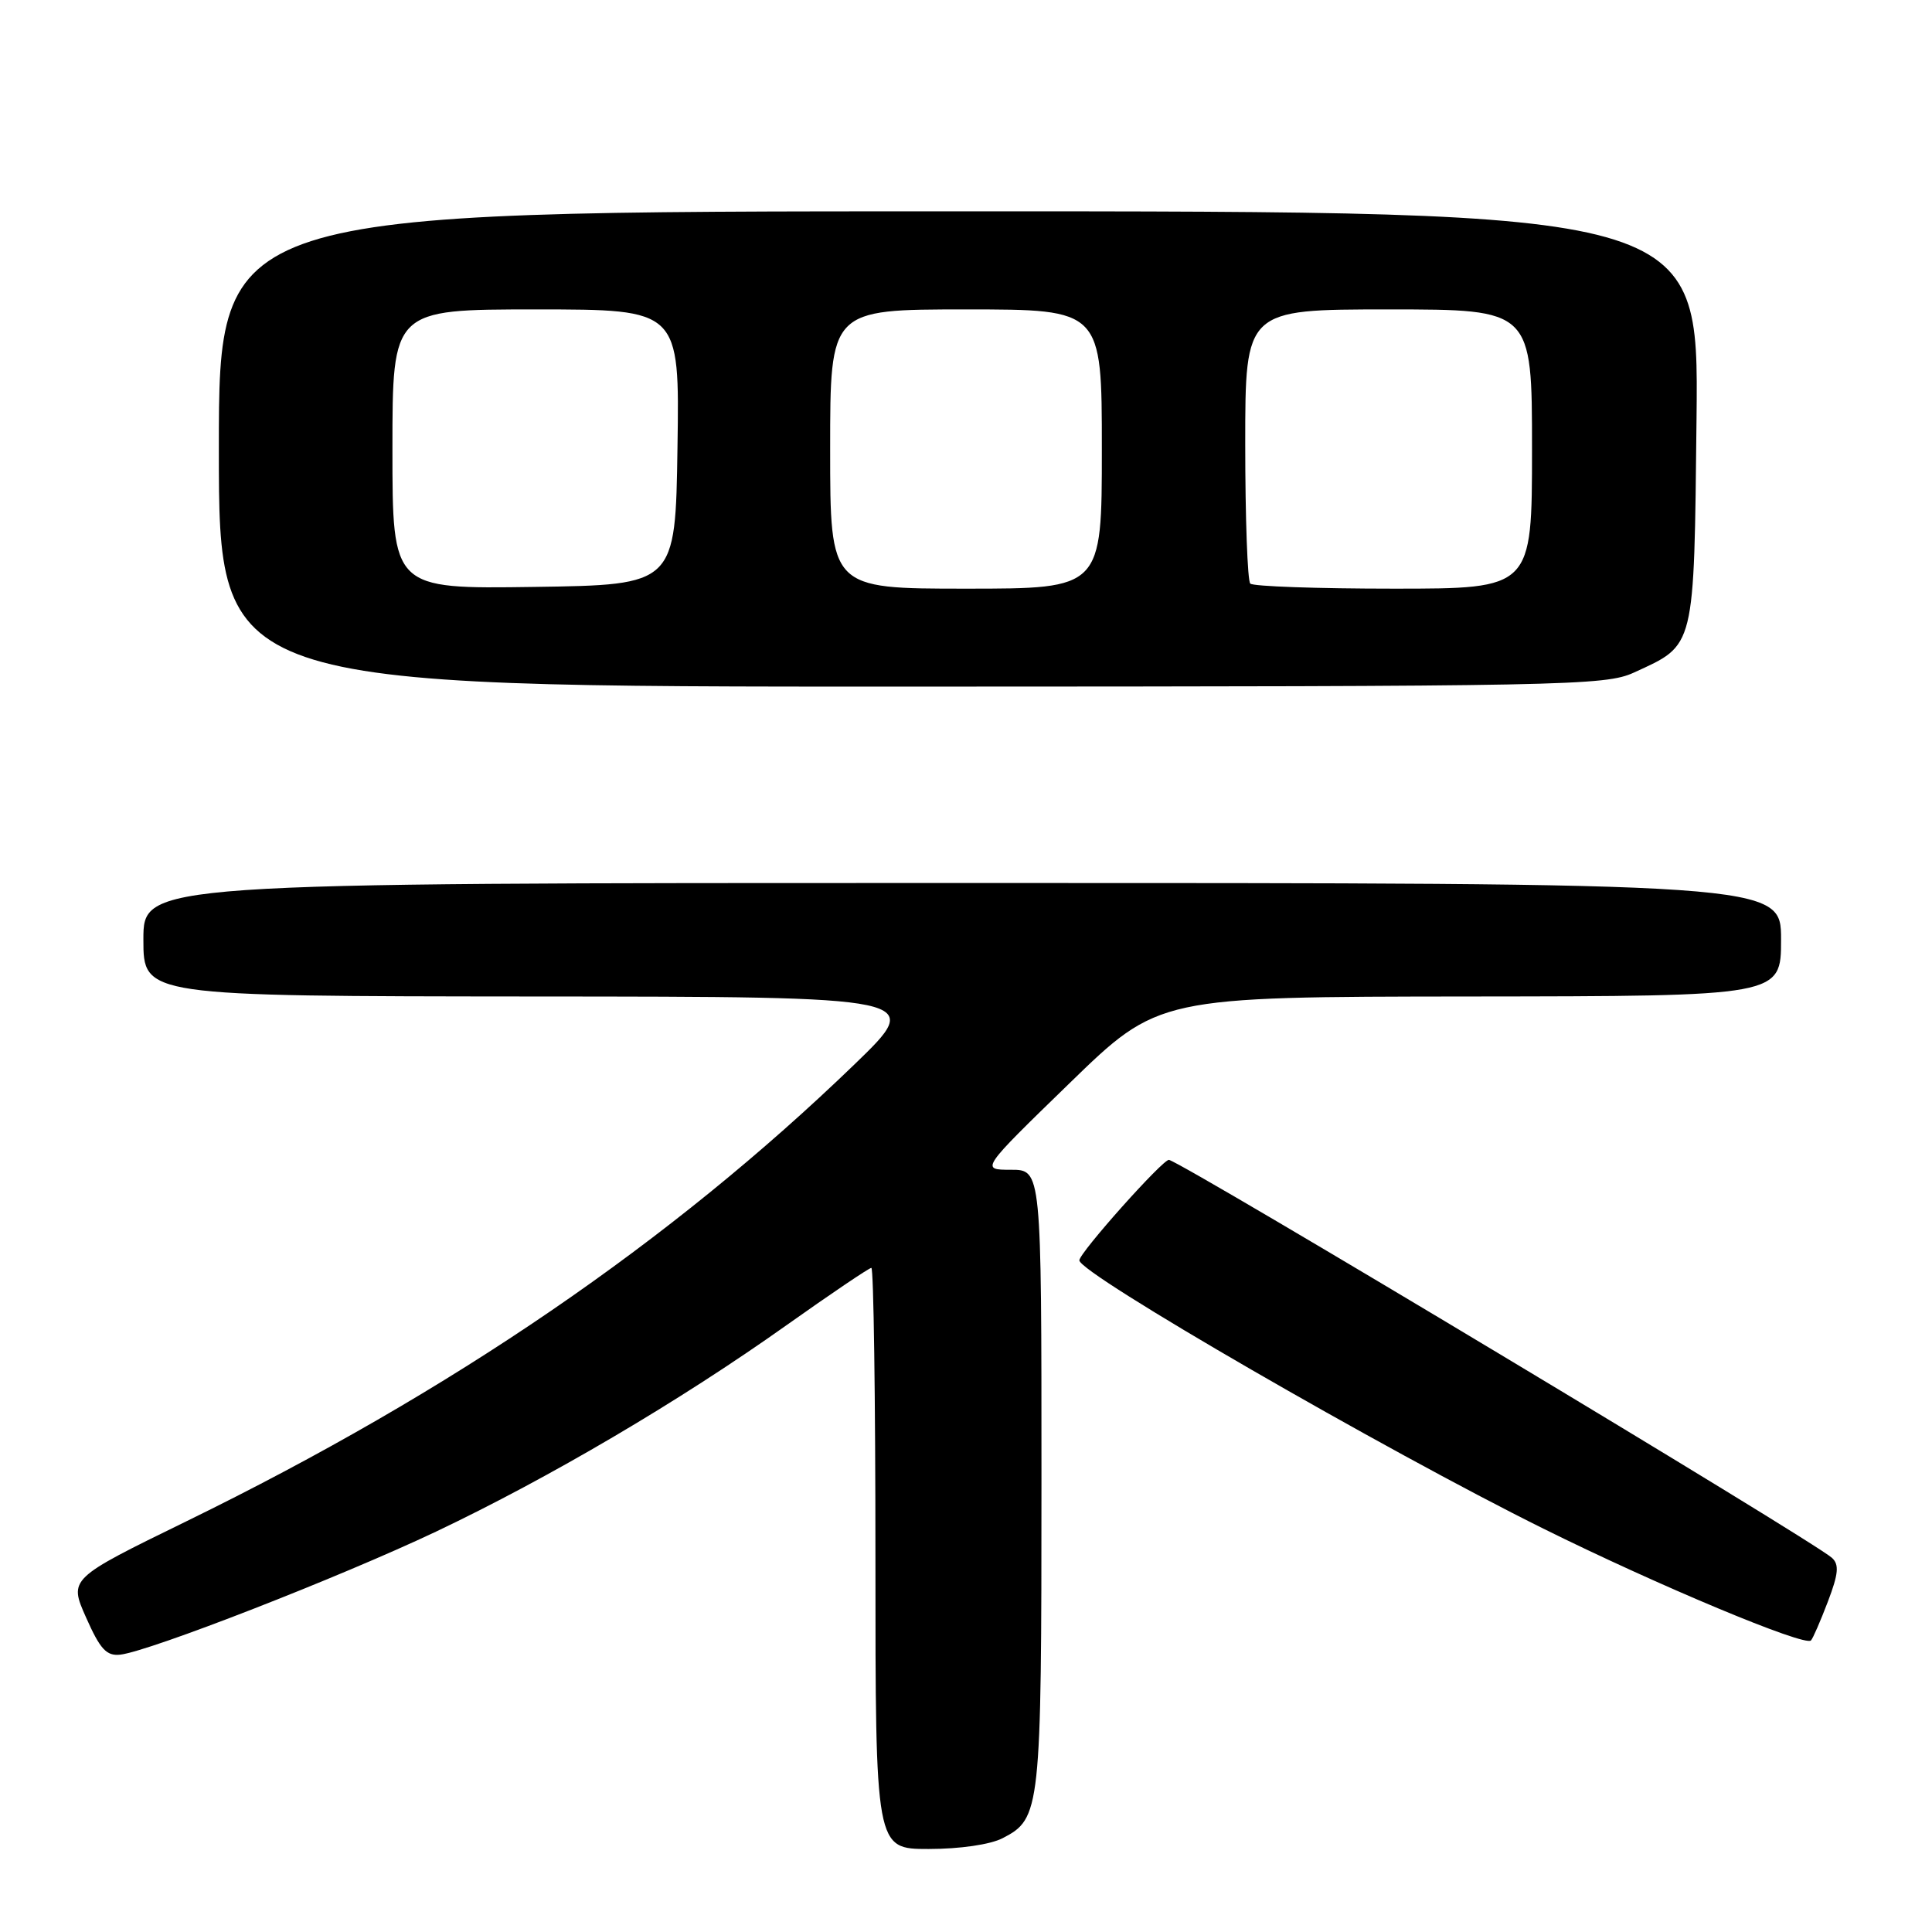 <?xml version="1.0" encoding="UTF-8" standalone="no"?>
<!DOCTYPE svg PUBLIC "-//W3C//DTD SVG 1.1//EN" "http://www.w3.org/Graphics/SVG/1.1/DTD/svg11.dtd" >
<svg xmlns="http://www.w3.org/2000/svg" xmlns:xlink="http://www.w3.org/1999/xlink" version="1.1" viewBox="0 0 256 256">
 <g >
 <path fill="currentColor"
d=" M 132.85 243.57 C 137.89 240.97 138.00 239.96 138.00 195.95 C 138.00 155.00 138.00 155.00 133.96 155.00 C 129.91 155.00 129.91 155.00 141.71 143.54 C 153.50 132.08 153.50 132.08 194.75 132.04 C 236.00 132.00 236.00 132.00 236.00 124.50 C 236.00 117.00 236.00 117.00 127.50 117.00 C 19.00 117.00 19.00 117.00 19.00 124.50 C 19.00 132.00 19.00 132.00 70.75 132.04 C 122.50 132.07 122.50 132.07 113.22 141.04 C 88.86 164.56 59.88 184.39 24.76 201.55 C 9.12 209.19 9.12 209.19 11.41 214.34 C 13.28 218.55 14.11 219.45 15.94 219.25 C 19.84 218.80 45.02 208.99 57.75 202.96 C 72.78 195.82 90.03 185.67 104.21 175.60 C 110.10 171.42 115.17 168.00 115.46 168.00 C 115.76 168.00 116.00 185.32 116.00 206.50 C 116.00 245.00 116.00 245.00 123.05 245.00 C 127.20 245.00 131.23 244.41 132.85 243.57 Z  M 242.20 212.23 C 243.61 208.53 243.72 207.31 242.74 206.42 C 240.26 204.17 157.11 154.25 154.90 153.69 C 154.17 153.51 143.04 165.97 143.02 167.00 C 142.97 168.72 183.44 192.11 204.50 202.55 C 219.73 210.10 239.12 218.20 239.96 217.37 C 240.22 217.11 241.22 214.80 242.20 212.23 Z  M 216.50 89.12 C 224.67 85.37 224.46 86.23 224.80 55.40 C 225.09 28.00 225.09 28.00 127.05 28.00 C 29.00 28.00 29.00 28.00 29.00 59.50 C 29.00 91.00 29.00 91.00 120.75 90.98 C 207.64 90.96 212.71 90.86 216.50 89.12 Z  M 52.00 59.52 C 52.00 41.00 52.00 41.00 71.02 41.00 C 90.05 41.00 90.05 41.00 89.77 59.25 C 89.50 77.50 89.50 77.50 70.75 77.77 C 52.00 78.04 52.00 78.04 52.00 59.52 Z  M 110.00 59.50 C 110.00 41.00 110.00 41.00 128.00 41.00 C 146.00 41.00 146.00 41.00 146.00 59.50 C 146.00 78.00 146.00 78.00 128.00 78.00 C 110.00 78.00 110.00 78.00 110.00 59.50 Z  M 165.67 77.33 C 165.30 76.97 165.00 68.64 165.00 58.83 C 165.00 41.00 165.00 41.00 184.00 41.00 C 203.00 41.00 203.00 41.00 203.00 59.50 C 203.00 78.00 203.00 78.00 184.67 78.00 C 174.58 78.00 166.03 77.70 165.67 77.33 Z "/>
</g>
</svg>